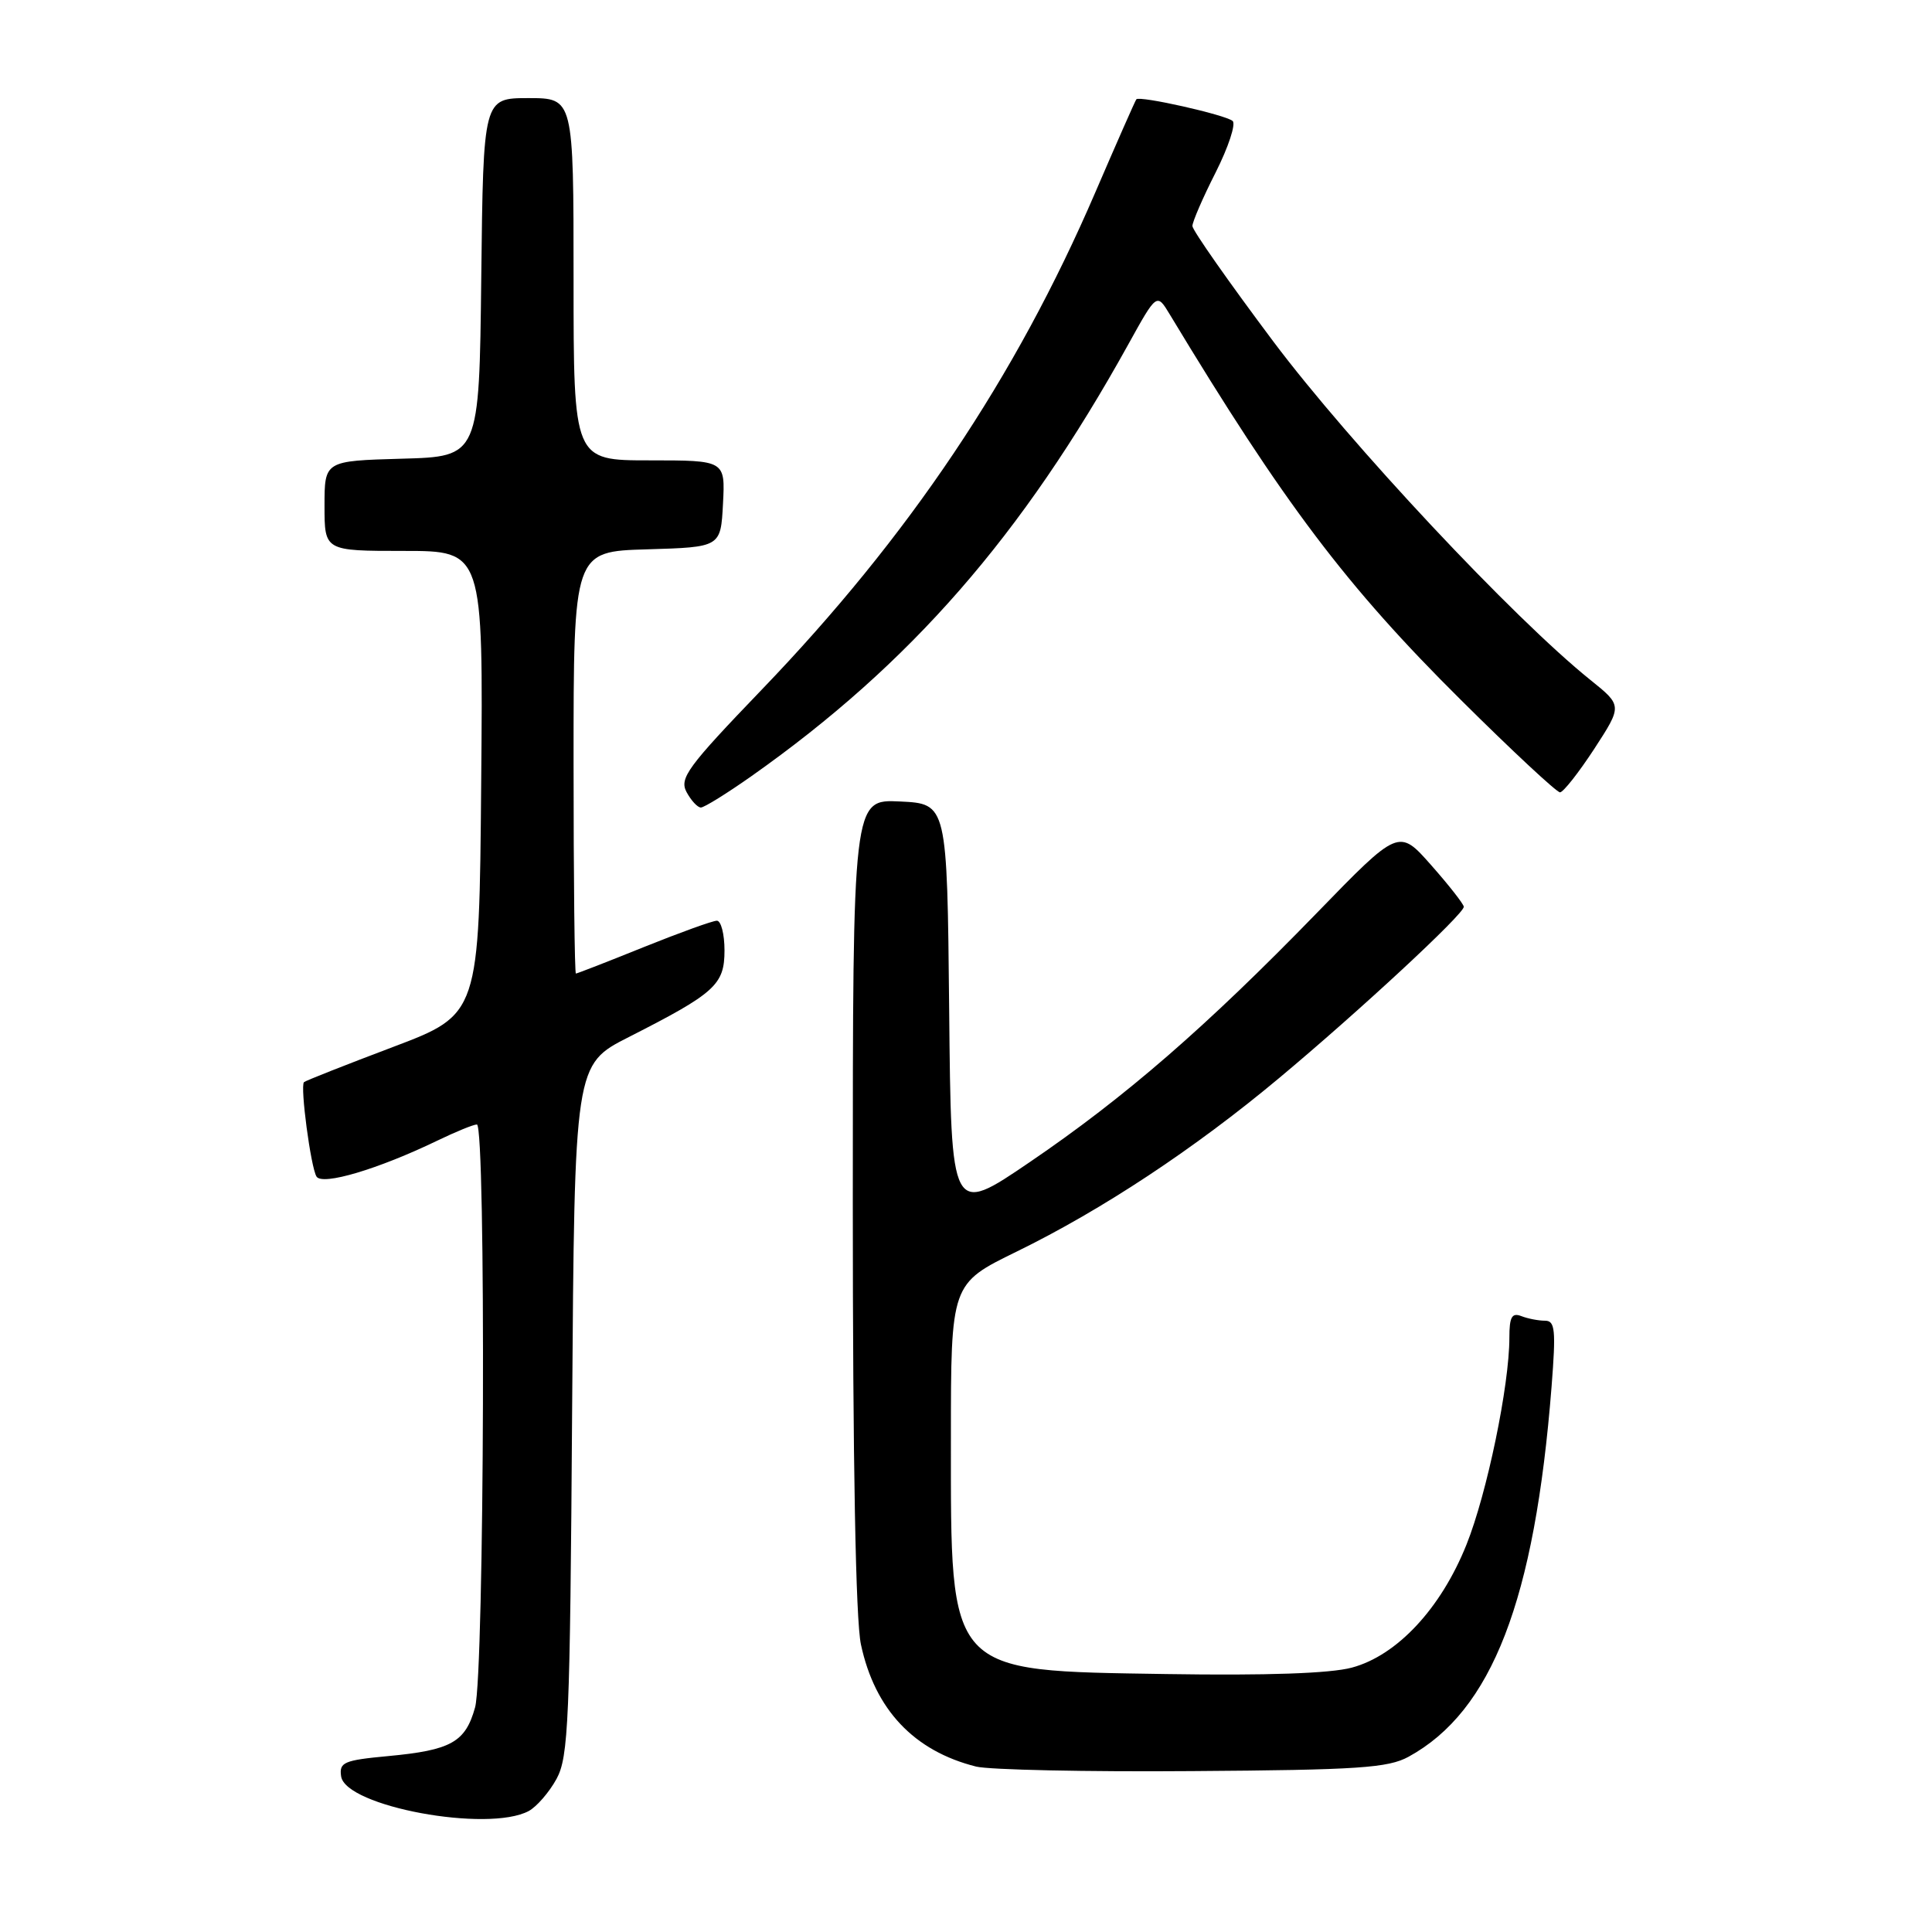 <?xml version="1.0" encoding="UTF-8" standalone="no"?>
<!DOCTYPE svg PUBLIC "-//W3C//DTD SVG 1.1//EN" "http://www.w3.org/Graphics/SVG/1.1/DTD/svg11.dtd" >
<svg xmlns="http://www.w3.org/2000/svg" xmlns:xlink="http://www.w3.org/1999/xlink" version="1.1" viewBox="0 0 256 256">
 <g >
 <path fill="currentColor"
d=" M 70.06 239.97 C 71.11 239.40 72.77 237.49 73.74 235.72 C 75.33 232.80 75.53 228.18 75.81 186.79 C 76.13 141.07 76.13 141.07 83.31 137.42 C 94.78 131.59 96.00 130.48 96.00 125.93 C 96.00 123.77 95.54 122.00 94.99 122.00 C 94.43 122.00 90.07 123.58 85.29 125.50 C 80.52 127.43 76.47 129.00 76.31 129.00 C 76.14 129.00 76.00 116.42 76.00 101.04 C 76.00 73.07 76.00 73.07 85.75 72.79 C 95.50 72.50 95.50 72.50 95.80 66.75 C 96.10 61.00 96.10 61.00 86.05 61.00 C 76.00 61.00 76.00 61.00 76.00 37.00 C 76.00 13.00 76.00 13.00 70.02 13.00 C 64.04 13.00 64.04 13.00 63.77 36.75 C 63.50 60.50 63.50 60.50 53.25 60.78 C 43.00 61.07 43.00 61.07 43.00 67.03 C 43.00 73.00 43.00 73.00 53.51 73.00 C 64.03 73.00 64.03 73.00 63.76 103.71 C 63.50 134.41 63.50 134.41 52.05 138.74 C 45.75 141.12 40.46 143.21 40.28 143.39 C 39.75 143.92 41.18 154.68 41.94 155.90 C 42.70 157.13 50.12 154.92 57.97 151.13 C 60.39 149.96 62.74 149.00 63.19 149.00 C 64.41 149.00 64.19 221.79 62.95 226.24 C 61.67 230.85 59.78 231.91 51.44 232.69 C 45.56 233.24 44.93 233.51 45.20 235.37 C 45.78 239.37 64.65 242.86 70.06 239.97 Z  M 186.64 232.78 C 197.69 226.73 203.36 212.07 205.59 183.75 C 206.18 176.20 206.06 175.00 204.72 175.00 C 203.86 175.00 202.45 174.73 201.58 174.39 C 200.33 173.91 200.00 174.50 200.00 177.26 C 200.00 183.57 197.03 197.90 194.32 204.66 C 190.94 213.12 185.11 219.37 179.12 220.97 C 176.25 221.74 167.82 222.03 154.58 221.82 C 125.37 221.36 126.00 222.04 126.00 190.58 C 126.00 170.10 126.00 170.10 134.70 165.85 C 146.02 160.32 158.30 152.20 169.50 142.84 C 180.09 134.00 194.02 121.08 193.96 120.15 C 193.94 119.79 192.00 117.31 189.64 114.64 C 185.35 109.78 185.35 109.78 174.43 121.03 C 159.85 136.04 149.07 145.40 136.47 153.97 C 126.03 161.08 126.03 161.08 125.77 133.79 C 125.50 106.50 125.50 106.50 119.25 106.20 C 113.00 105.90 113.00 105.90 113.00 159.40 C 113.00 193.78 113.38 214.69 114.08 217.91 C 115.92 226.52 121.11 232.02 129.34 234.08 C 131.08 234.51 143.97 234.79 158.00 234.68 C 179.98 234.53 183.93 234.26 186.64 232.78 Z  M 99.59 102.83 C 120.65 87.97 135.44 71.01 149.49 45.66 C 153.28 38.81 153.28 38.81 155.00 41.66 C 170.14 66.75 178.40 77.68 193.58 92.75 C 200.36 99.49 206.27 104.99 206.71 104.99 C 207.14 104.98 209.18 102.39 211.24 99.24 C 214.97 93.50 214.97 93.50 210.74 90.10 C 200.54 81.91 178.83 58.73 168.70 45.22 C 162.82 37.37 158.00 30.50 158.00 29.95 C 158.00 29.39 159.38 26.20 161.08 22.85 C 162.77 19.50 163.78 16.43 163.33 16.03 C 162.38 15.21 150.99 12.65 150.57 13.16 C 150.42 13.35 147.97 18.90 145.13 25.50 C 134.57 50.04 120.43 71.11 100.91 91.41 C 91.09 101.63 90.00 103.12 90.97 104.95 C 91.58 106.08 92.43 107.00 92.87 107.00 C 93.31 107.00 96.34 105.12 99.59 102.83 Z "/>
</g>
</svg>